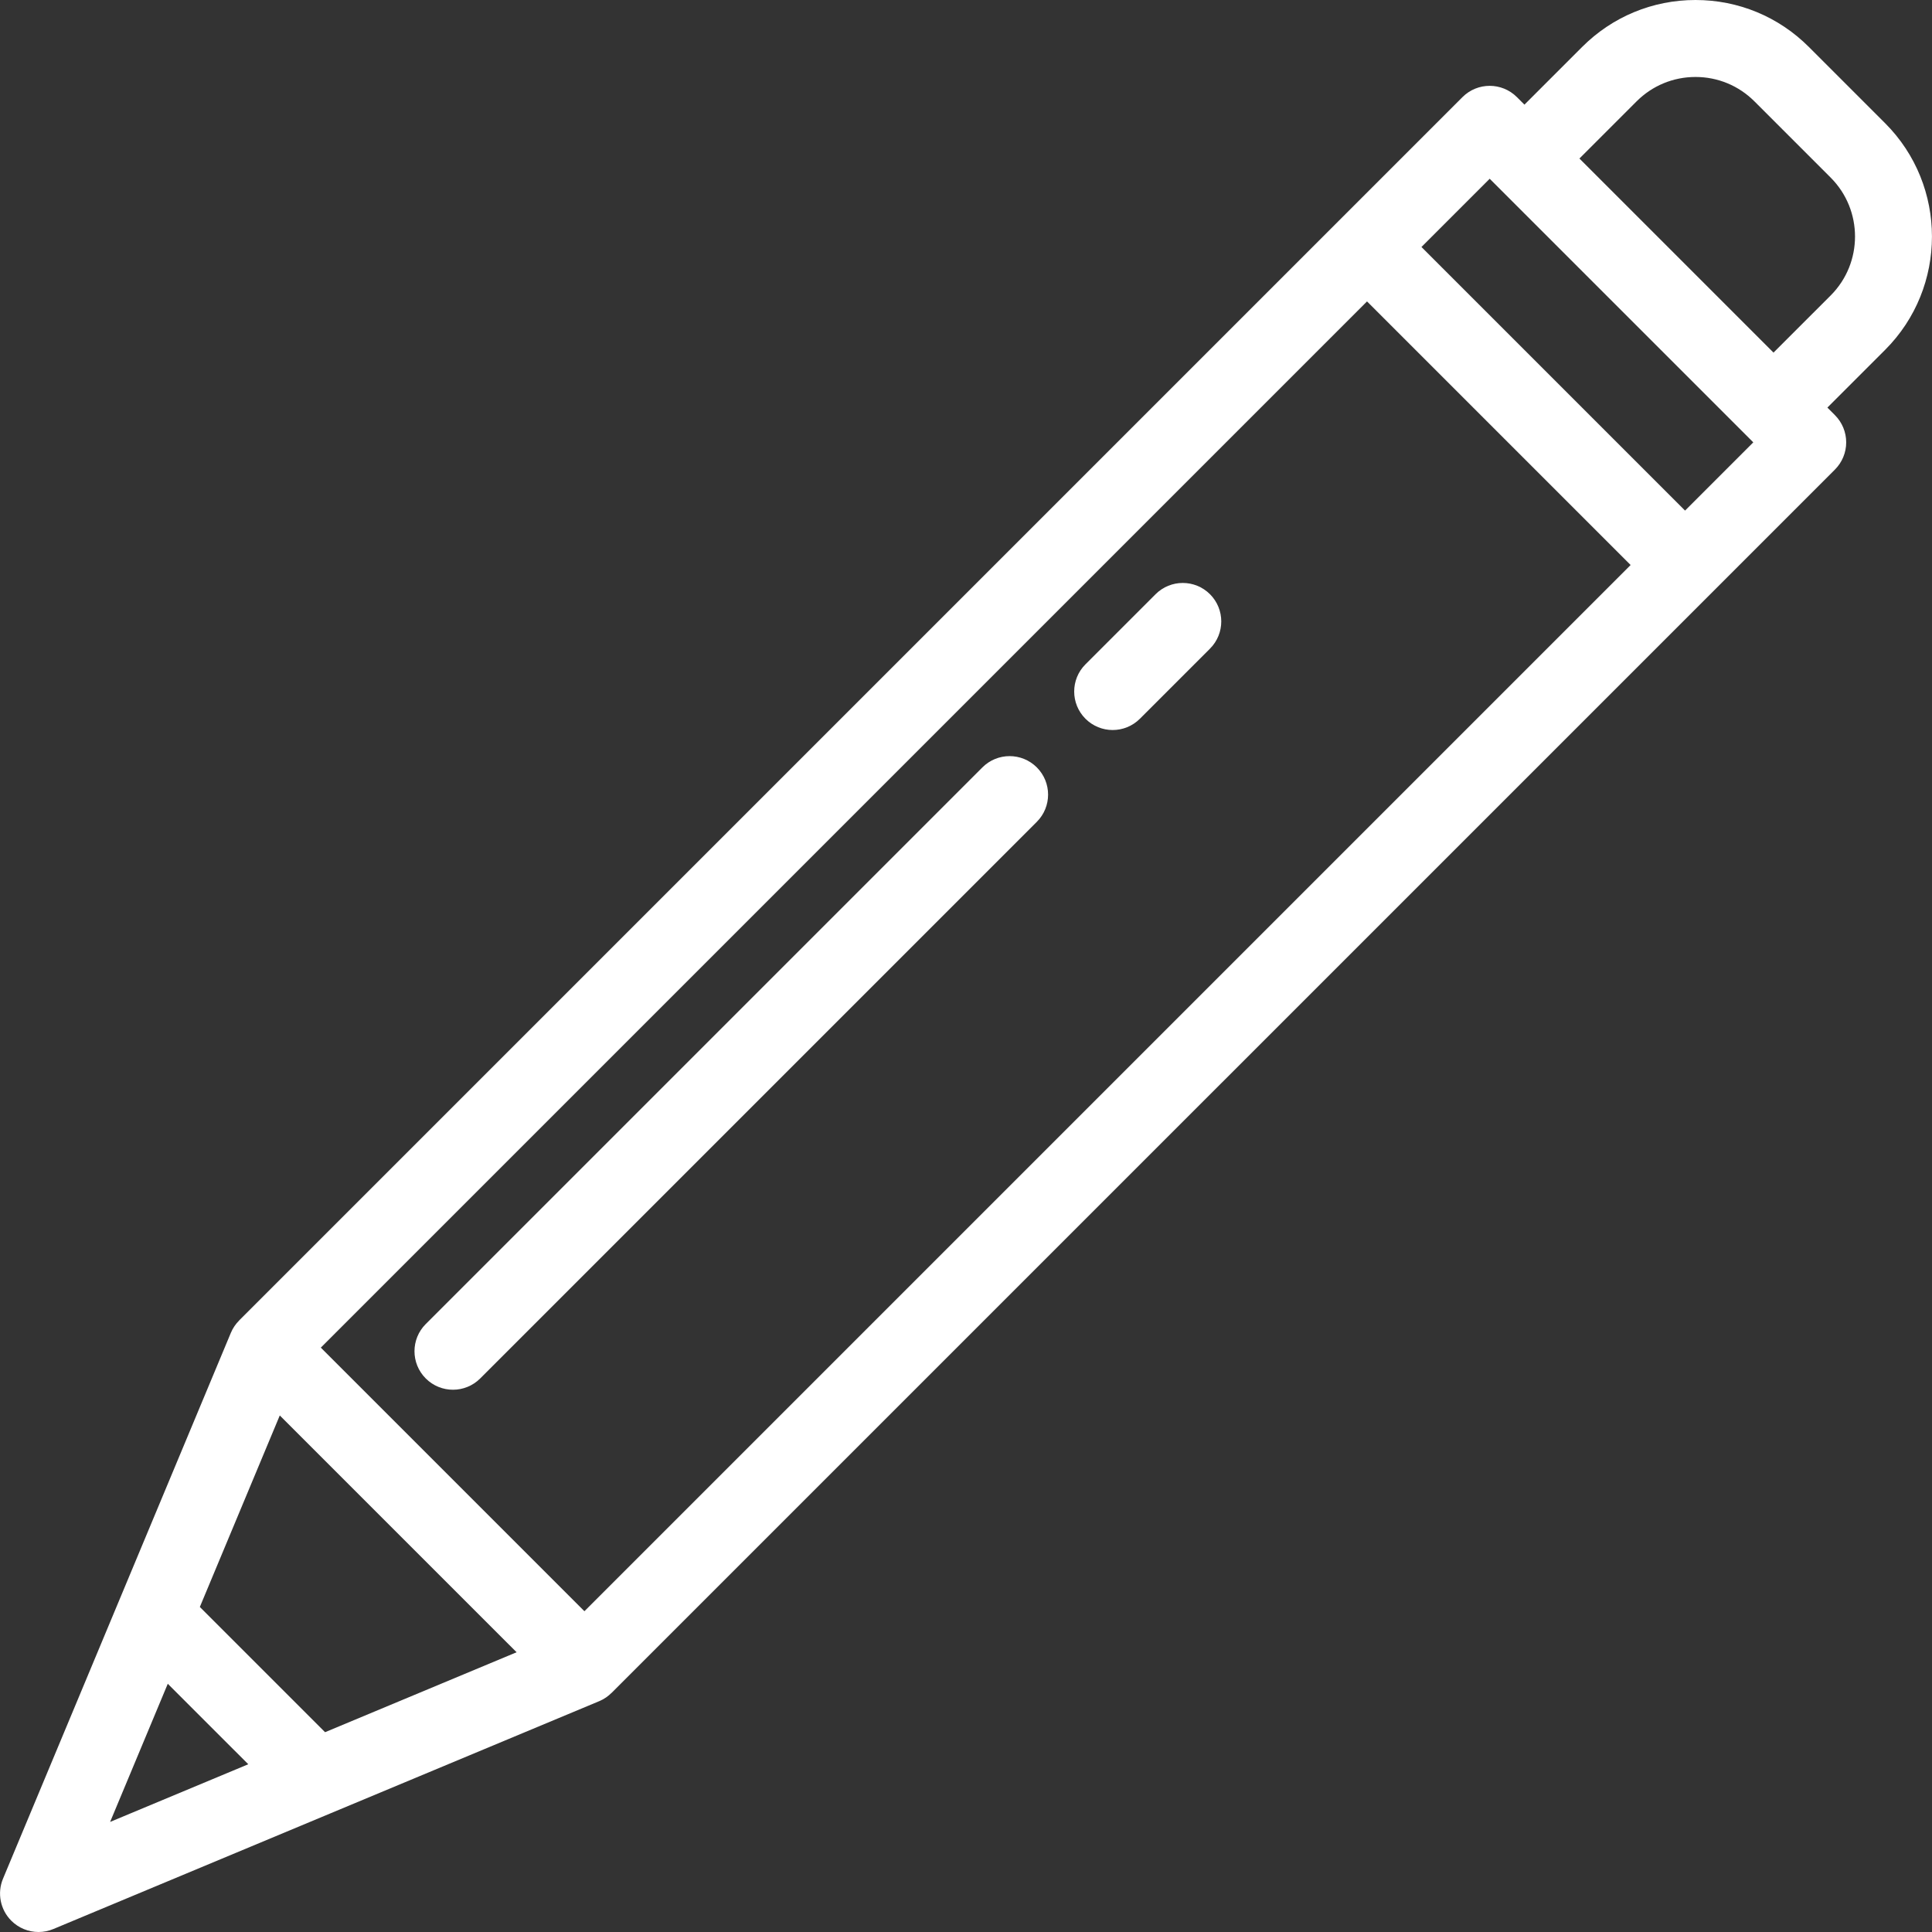 <?xml version="1.0" encoding="iso-8859-1"?>
<svg version="1.1" id="Layer_1" xmlns="http://www.w3.org/2000/svg" xmlns:xlink="http://www.w3.org/1999/xlink" x="0px"
     y="0px"
     viewBox="0 0 502.001 502.001" style="enable-background:new 0 0 502.001 502.001;" xml:space="preserve"
>
<rect x="0" y="0" width="502.001" height="502.001" fill="#333333" stroke="none"/>
<g>
	<g>
		<g>
			<path fill="white" d="M489.809,32.002l-19.797-19.798C462.142,4.333,451.679,0,440.551,0s-21.59,4.333-29.459,12.202l-14.99,14.99
				l-1.959-1.959c-3.905-3.904-10.235-3.905-14.143,0L62.146,343.088l0.011,0.004c-0.911,0.91-1.658,1.992-2.169,3.215
				l-29.102,69.719L0.782,488.148c-1.562,3.742-0.71,8.056,2.157,10.923c1.913,1.914,4.472,2.93,7.073,2.93
				c1.297,0,2.605-0.252,3.851-0.772l72.123-30.105c0.002-0.001,0.004-0.002,0.005-0.003l69.712-29.099
				c1.223-0.51,2.305-1.257,3.215-2.168l0.004,0.011L476.778,122.01c1.875-1.875,2.929-4.419,2.929-7.071
				c0-2.652-1.054-5.196-2.929-7.071l-1.959-1.959l14.99-14.989C506.052,74.676,506.052,48.246,489.809,32.002z M28.611,473.399
				L43.596,437.5l20.915,20.914L28.611,473.399z M84.466,450.085l-32.541-32.54l20.772-49.763l61.532,61.531L84.466,450.085z
				 M151.852,418.65L83.36,350.159l271.839-271.84l68.492,68.492L151.852,418.65z M437.834,132.669l-68.492-68.492l17.73-17.73
				l68.492,68.492L437.834,132.669z M475.666,76.776L460.822,91.62l-50.431-50.432l14.844-14.844
				c4.091-4.091,9.53-6.344,15.316-6.344s11.227,2.253,15.317,6.344l19.797,19.797C484.111,54.588,484.111,68.33,475.666,76.776z"/>
      <path fill="white" d="M255.258,199.397L110.627,344.029c-3.905,3.905-3.905,10.237,0,14.143c1.953,1.953,4.512,2.929,7.071,2.929
				s5.118-0.977,7.071-2.929l144.632-144.633c3.905-3.905,3.905-10.237,0-14.142C265.495,195.492,259.165,195.492,255.258,199.397z"
      />
      <path fill="white" d="M300.255,154.4l-18.213,18.213c-3.905,3.905-3.905,10.237,0,14.143c1.953,1.952,4.512,2.929,7.071,2.929
				s5.118-0.977,7.071-2.929l18.213-18.213c3.906-3.905,3.906-10.237,0.001-14.143C310.492,150.496,304.162,150.496,300.255,154.4z"
      />
		</g>
	</g>
</g>
</svg>
